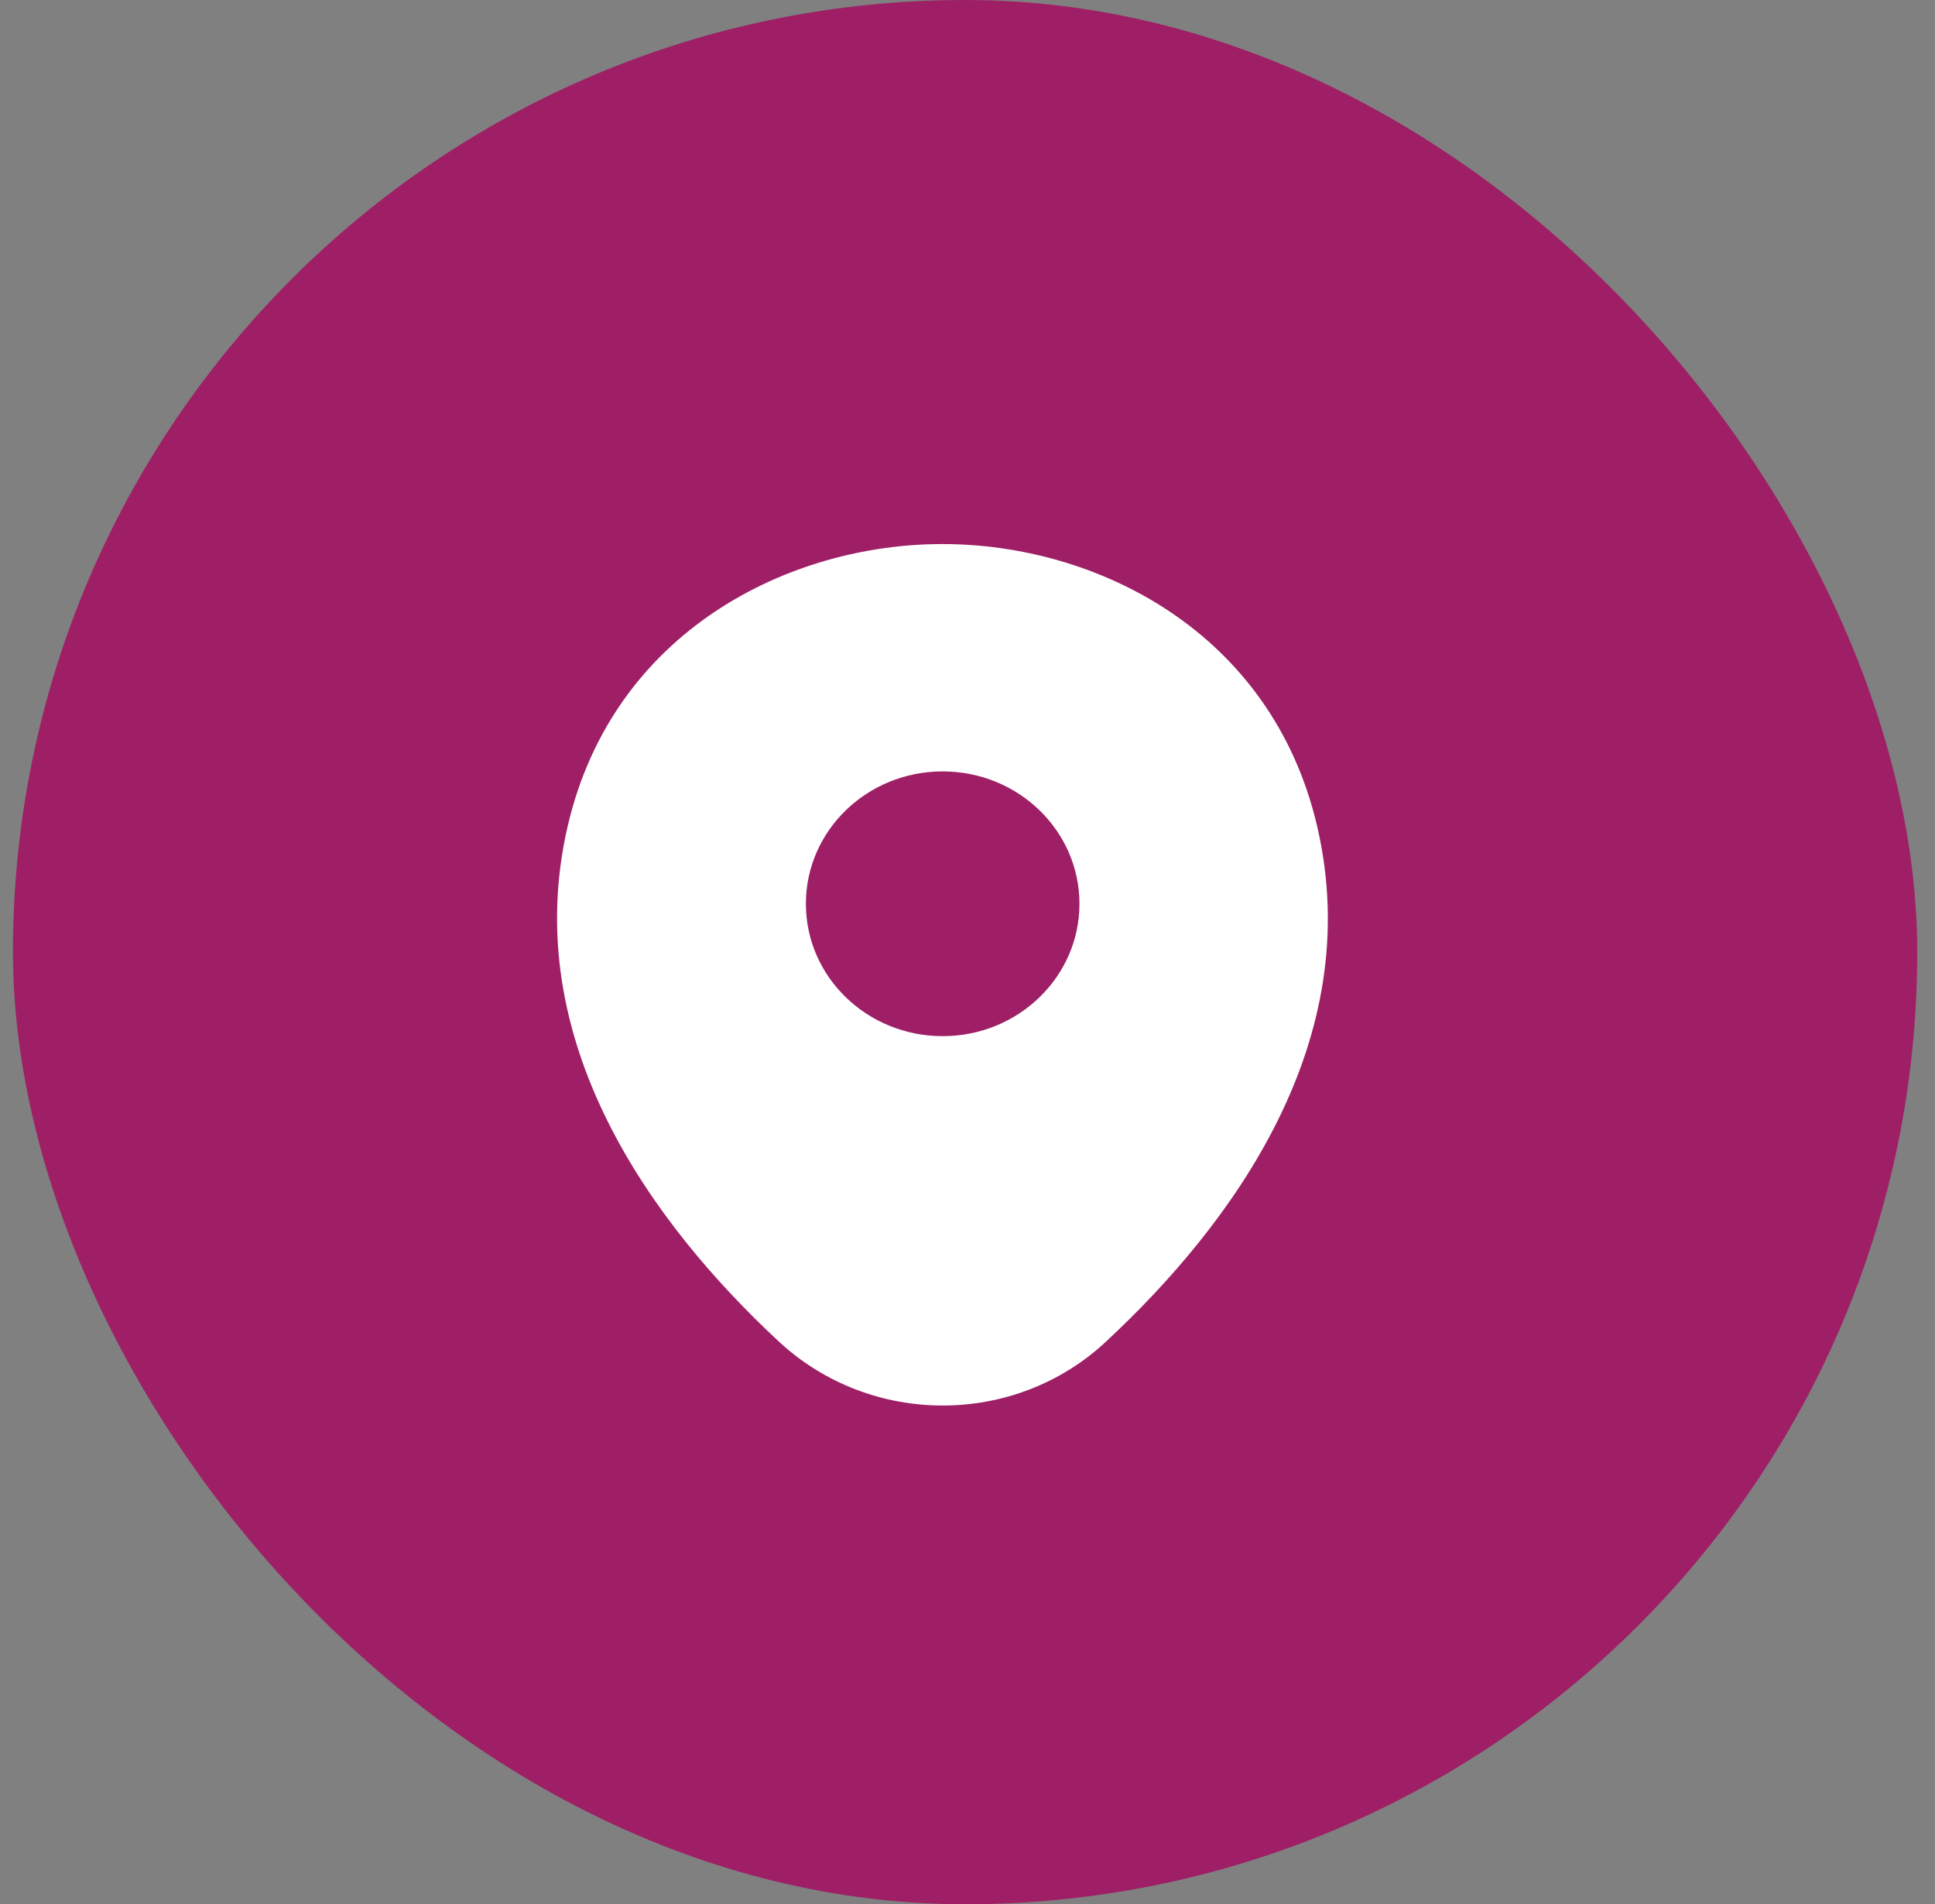 <svg width="63" height="62" viewBox="0 0 63 62" fill="none" xmlns="http://www.w3.org/2000/svg">
<rect x="0" y="0" width="63" height="62" fill="#808080" stroke="none"/>
<rect x="0.422" width="62" height="62" rx="31" fill="#9E1F66"/>
<path d="M42.879 26.881C41.394 20.56 35.696 17.714 30.691 17.714C30.691 17.714 30.691 17.714 30.677 17.714C25.686 17.714 19.975 20.547 18.49 26.867C16.836 33.927 21.304 39.906 25.347 43.669C26.846 45.064 28.769 45.762 30.691 45.762C32.614 45.762 34.537 45.064 36.022 43.669C40.065 39.906 44.533 33.941 42.879 26.881ZM30.691 33.736C28.231 33.736 26.238 31.807 26.238 29.426C26.238 27.045 28.231 25.116 30.691 25.116C33.151 25.116 35.145 27.045 35.145 29.426C35.145 31.807 33.151 33.736 30.691 33.736Z" fill="white"/>
</svg>
